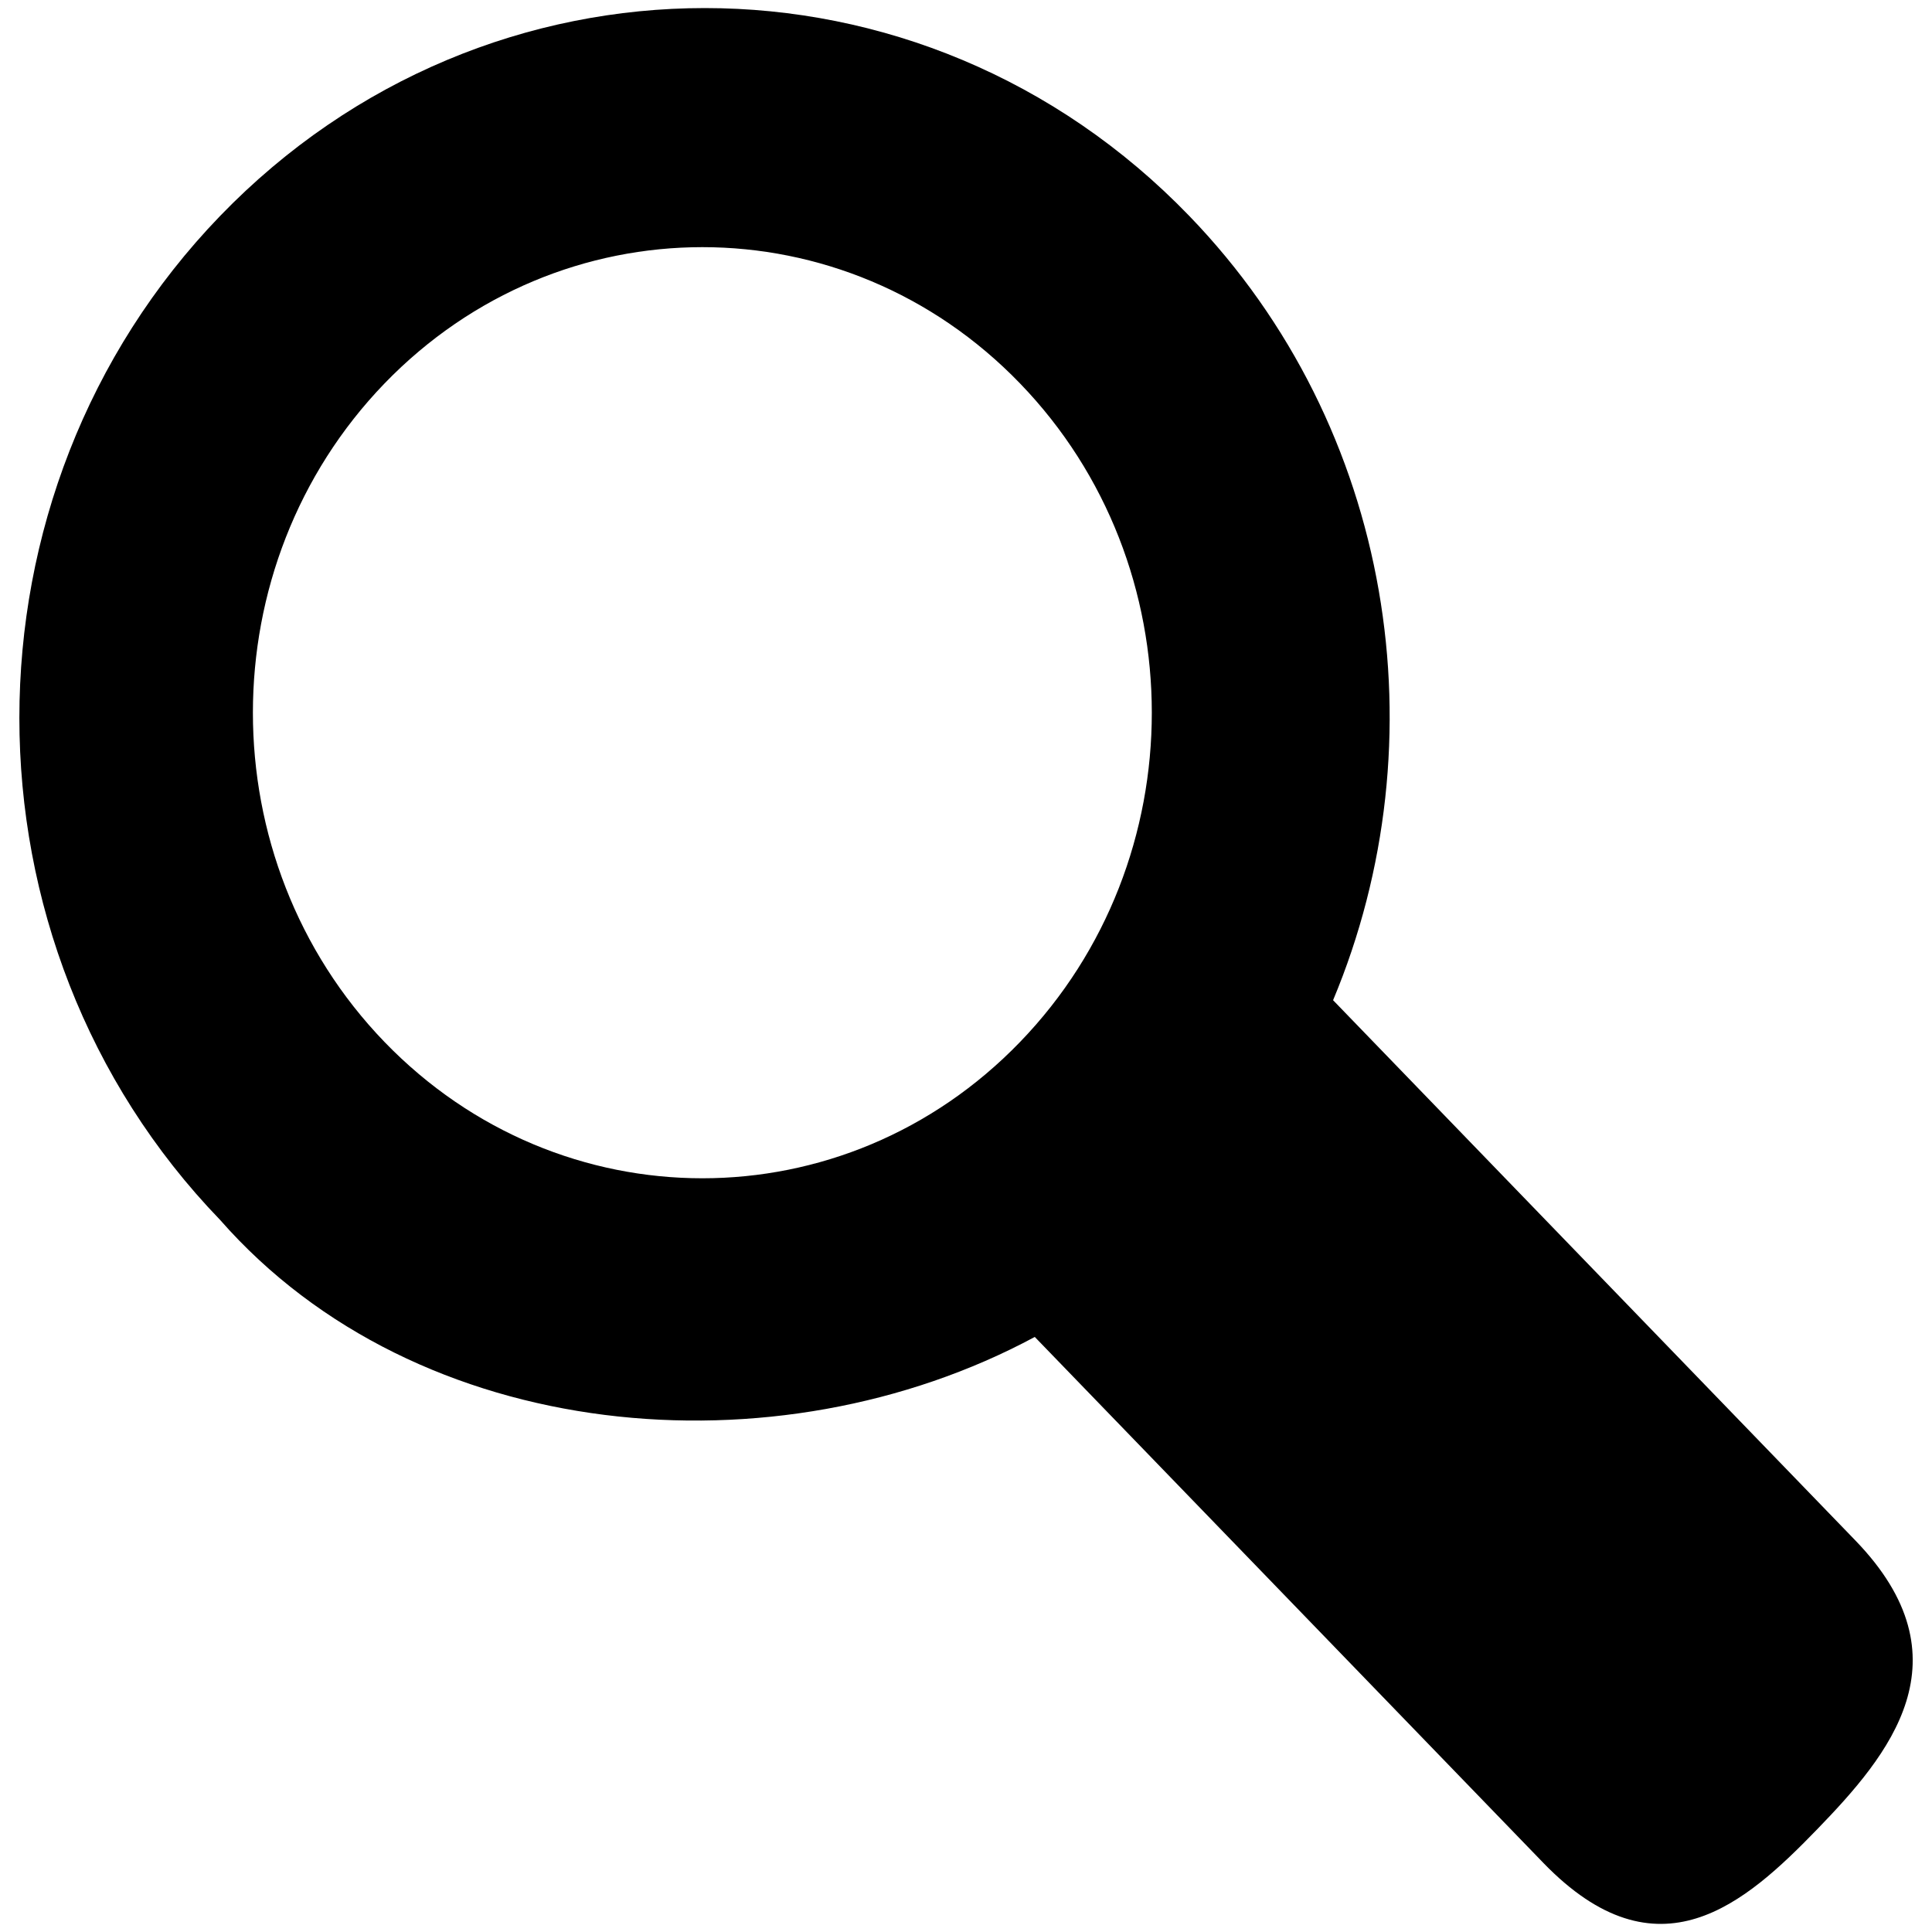 <?xml version="1.0" encoding="utf-8"?>
<!-- Svg Vector Icons : http://www.onlinewebfonts.com/icon -->
<!DOCTYPE svg PUBLIC "-//W3C//DTD SVG 1.1//EN" "http://www.w3.org/Graphics/SVG/1.1/DTD/svg11.dtd">
<svg version="1.1" xmlns="http://www.w3.org/2000/svg" xmlns:xlink="http://www.w3.org/1999/xlink" x="0px" y="0px" viewBox="0 0 1000 1000" enable-background="new 0 0 1000 1000" xml:space="preserve">
<g><path d="M960.3,797.3L690,517.7c56.2-134.3,31.6-296.1-74.4-405.9c-138.5-143.5-363.1-143.5-501.7,0c-138.5,143.5-138.5,376.1,0,519.6c102.2,116.5,288,132.5,421.7,60.6l263.2,272.2c59.4,61.4,104.6,21,141.8-17.4C977.8,908.4,1019.7,858.7,960.3,797.3z M199,539.3c-90.8-94.1-90.8-246.7,0-340.8c90.9-94.1,238.2-94.1,329,0c90.9,94.1,90.9,246.7,0,340.8C437.2,633.4,289.9,633.4,199,539.3z"/></g>
</svg>